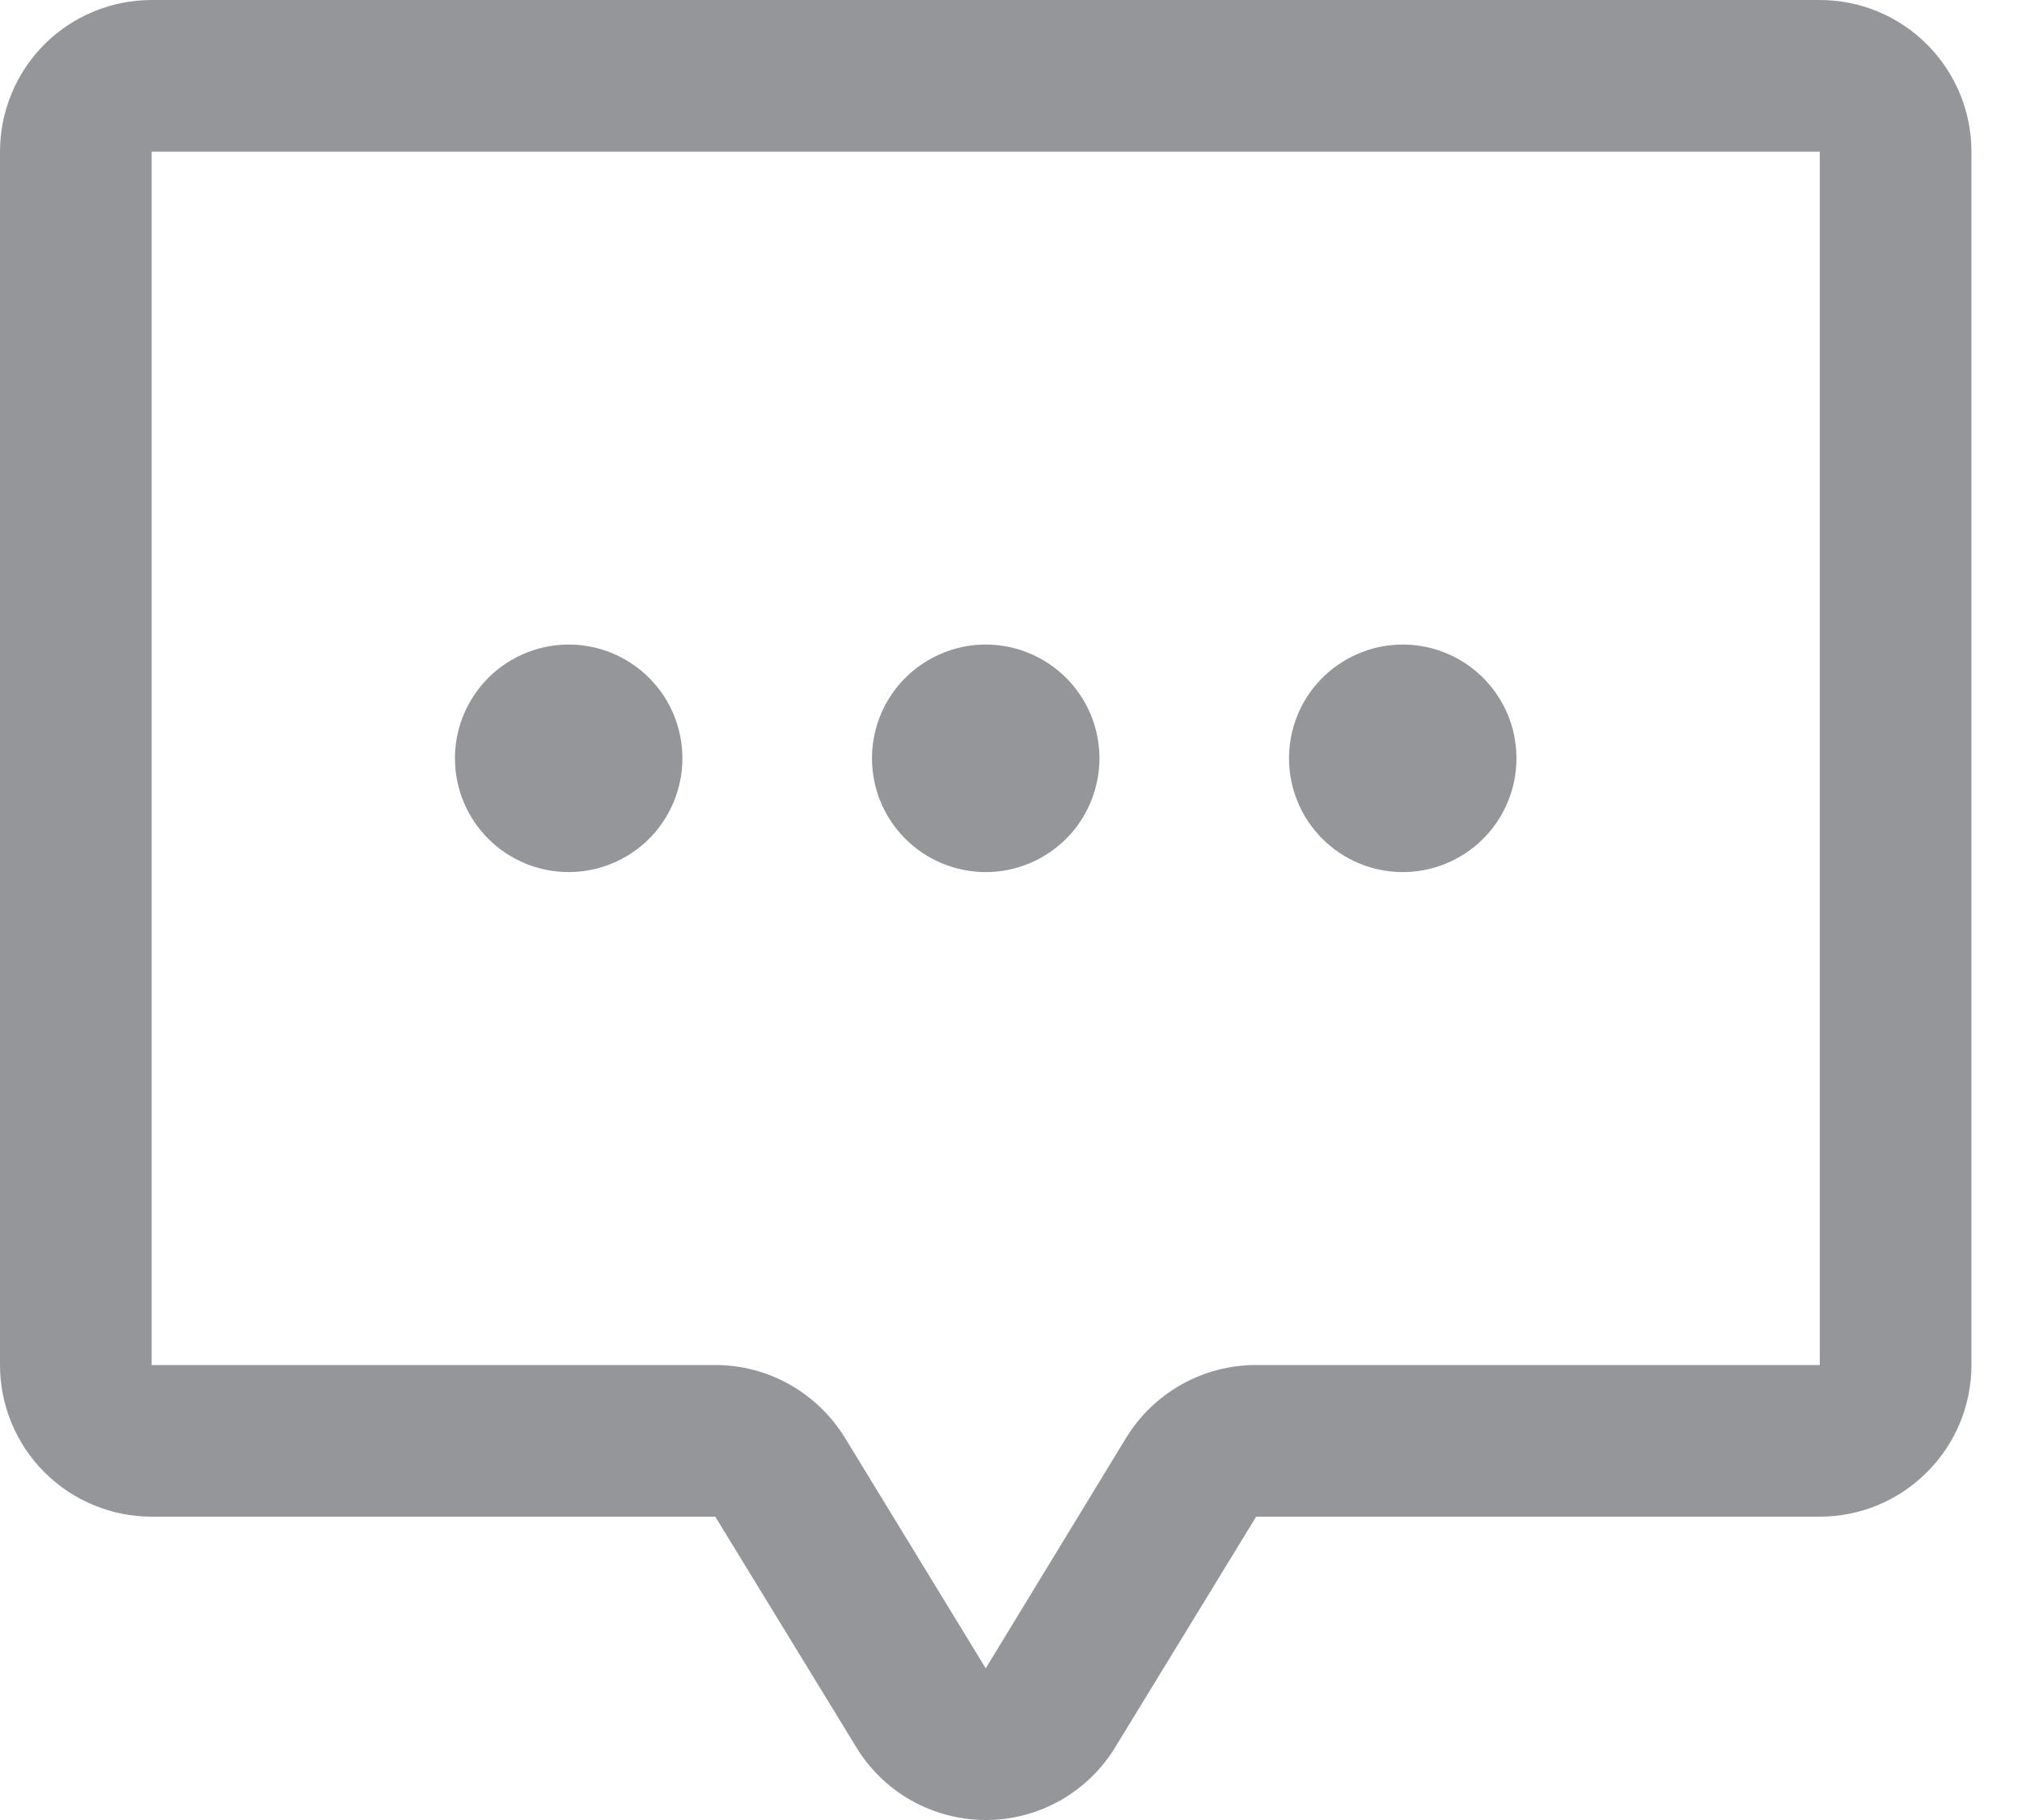 <svg width="20" height="18" viewBox="0 0 20 18" fill="none" xmlns="http://www.w3.org/2000/svg">
<path d="M8.625 7.5C8.625 7.277 8.691 7.06 8.814 6.875C8.938 6.69 9.114 6.546 9.319 6.461C9.525 6.375 9.751 6.353 9.969 6.396C10.188 6.44 10.388 6.547 10.545 6.704C10.703 6.862 10.81 7.062 10.853 7.28C10.897 7.499 10.874 7.725 10.789 7.93C10.704 8.136 10.56 8.312 10.375 8.435C10.19 8.559 9.972 8.625 9.75 8.625C9.451 8.625 9.165 8.506 8.954 8.295C8.743 8.084 8.625 7.798 8.625 7.5ZM13.875 8.625C14.097 8.625 14.315 8.559 14.5 8.435C14.685 8.312 14.829 8.136 14.914 7.93C14.999 7.725 15.021 7.499 14.978 7.28C14.935 7.062 14.828 6.862 14.67 6.704C14.513 6.547 14.312 6.44 14.094 6.396C13.876 6.353 13.65 6.375 13.444 6.461C13.239 6.546 13.063 6.69 12.939 6.875C12.816 7.06 12.75 7.277 12.75 7.5C12.75 7.798 12.868 8.084 13.079 8.295C13.29 8.506 13.576 8.625 13.875 8.625ZM19.5 1.5V13.5C19.5 13.898 19.342 14.279 19.06 14.56C18.779 14.842 18.398 15 18 15H12.425L11.033 17.277C10.899 17.498 10.71 17.681 10.485 17.808C10.26 17.934 10.005 18.001 9.747 18C9.488 17.999 9.234 17.932 9.009 17.804C8.785 17.677 8.597 17.493 8.464 17.271L7.075 15H1.5C1.102 15 0.721 14.842 0.439 14.56C0.158 14.279 0 13.898 0 13.5V1.5C0 1.102 0.158 0.721 0.439 0.439C0.721 0.158 1.102 0 1.5 0H18C18.398 0 18.779 0.158 19.06 0.439C19.342 0.721 19.5 1.102 19.5 1.5ZM18 1.5H1.5V13.5H7.075C7.333 13.5 7.587 13.567 7.812 13.694C8.037 13.821 8.225 14.004 8.36 14.224L9.75 16.5L11.139 14.22C11.274 14 11.463 13.818 11.688 13.692C11.913 13.566 12.166 13.5 12.425 13.5H18V1.5ZM5.625 8.625C5.847 8.625 6.065 8.559 6.25 8.435C6.435 8.312 6.579 8.136 6.664 7.93C6.749 7.725 6.772 7.499 6.728 7.28C6.685 7.062 6.578 6.862 6.42 6.704C6.263 6.547 6.063 6.44 5.844 6.396C5.626 6.353 5.4 6.375 5.194 6.461C4.989 6.546 4.813 6.69 4.69 6.875C4.566 7.06 4.5 7.277 4.5 7.5C4.5 7.798 4.618 8.084 4.829 8.295C5.04 8.506 5.327 8.625 5.625 8.625Z" fill="#949699"/>
</svg>
